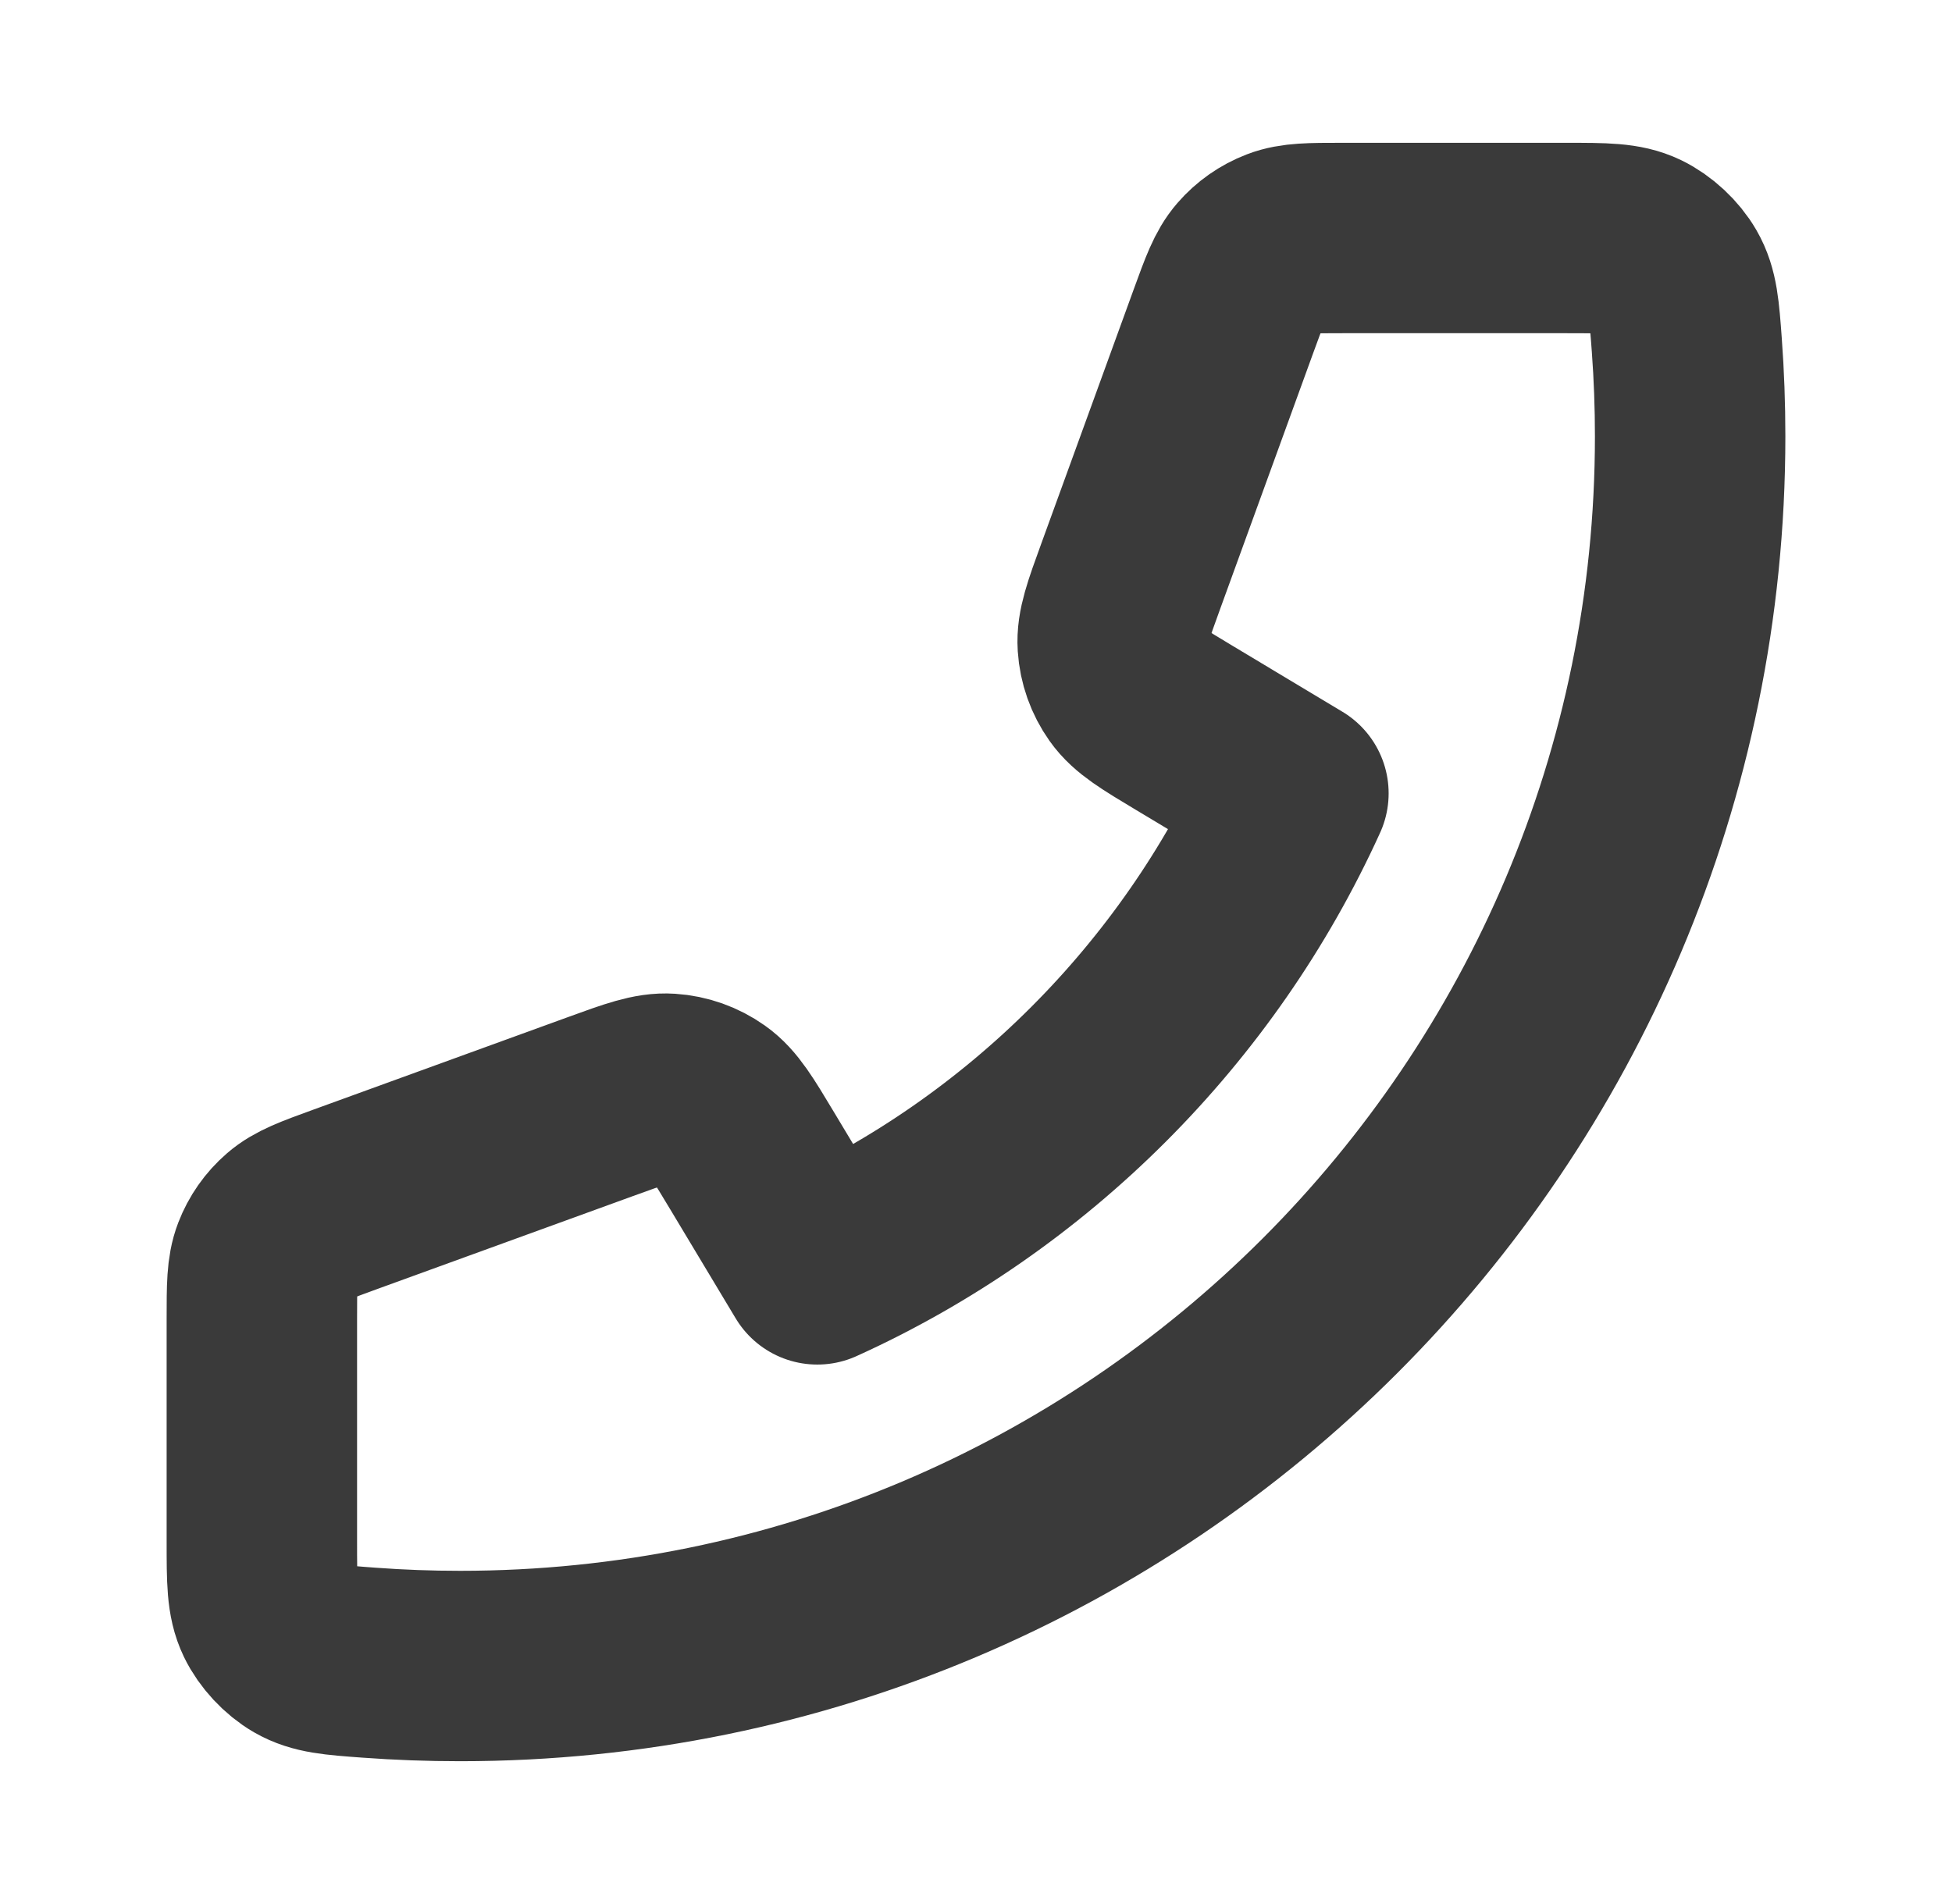 <svg width="41" height="40" viewBox="0 0 41 40" fill="none" xmlns="http://www.w3.org/2000/svg">
<path d="M35.5 9.167C35.5 23.434 23.934 35 9.667 35C9.023 35 8.385 34.977 7.753 34.93C7.028 34.877 6.665 34.85 6.335 34.66C6.062 34.503 5.802 34.224 5.665 33.94C5.5 33.597 5.5 33.197 5.5 32.397V27.701C5.5 27.028 5.5 26.692 5.611 26.403C5.709 26.148 5.867 25.922 6.074 25.743C6.307 25.54 6.623 25.425 7.255 25.195L12.6 23.252C13.336 22.984 13.704 22.85 14.053 22.873C14.361 22.893 14.657 22.998 14.908 23.176C15.194 23.378 15.395 23.714 15.798 24.386L17.167 26.667C21.583 24.666 25.163 21.081 27.167 16.667L24.886 15.298C24.214 14.895 23.878 14.694 23.676 14.408C23.498 14.157 23.393 13.861 23.373 13.553C23.35 13.204 23.484 12.836 23.752 12.1L25.695 6.755C25.925 6.123 26.04 5.807 26.243 5.574C26.422 5.367 26.648 5.209 26.903 5.111C27.192 5 27.528 5 28.201 5H32.897C33.697 5 34.097 5 34.44 5.165C34.724 5.302 35.003 5.562 35.16 5.835C35.35 6.165 35.377 6.528 35.43 7.253C35.477 7.885 35.5 8.523 35.5 9.167Z" stroke="#3A3A3A" stroke-width="4" stroke-linecap="round" stroke-linejoin="round"/>
</svg>
